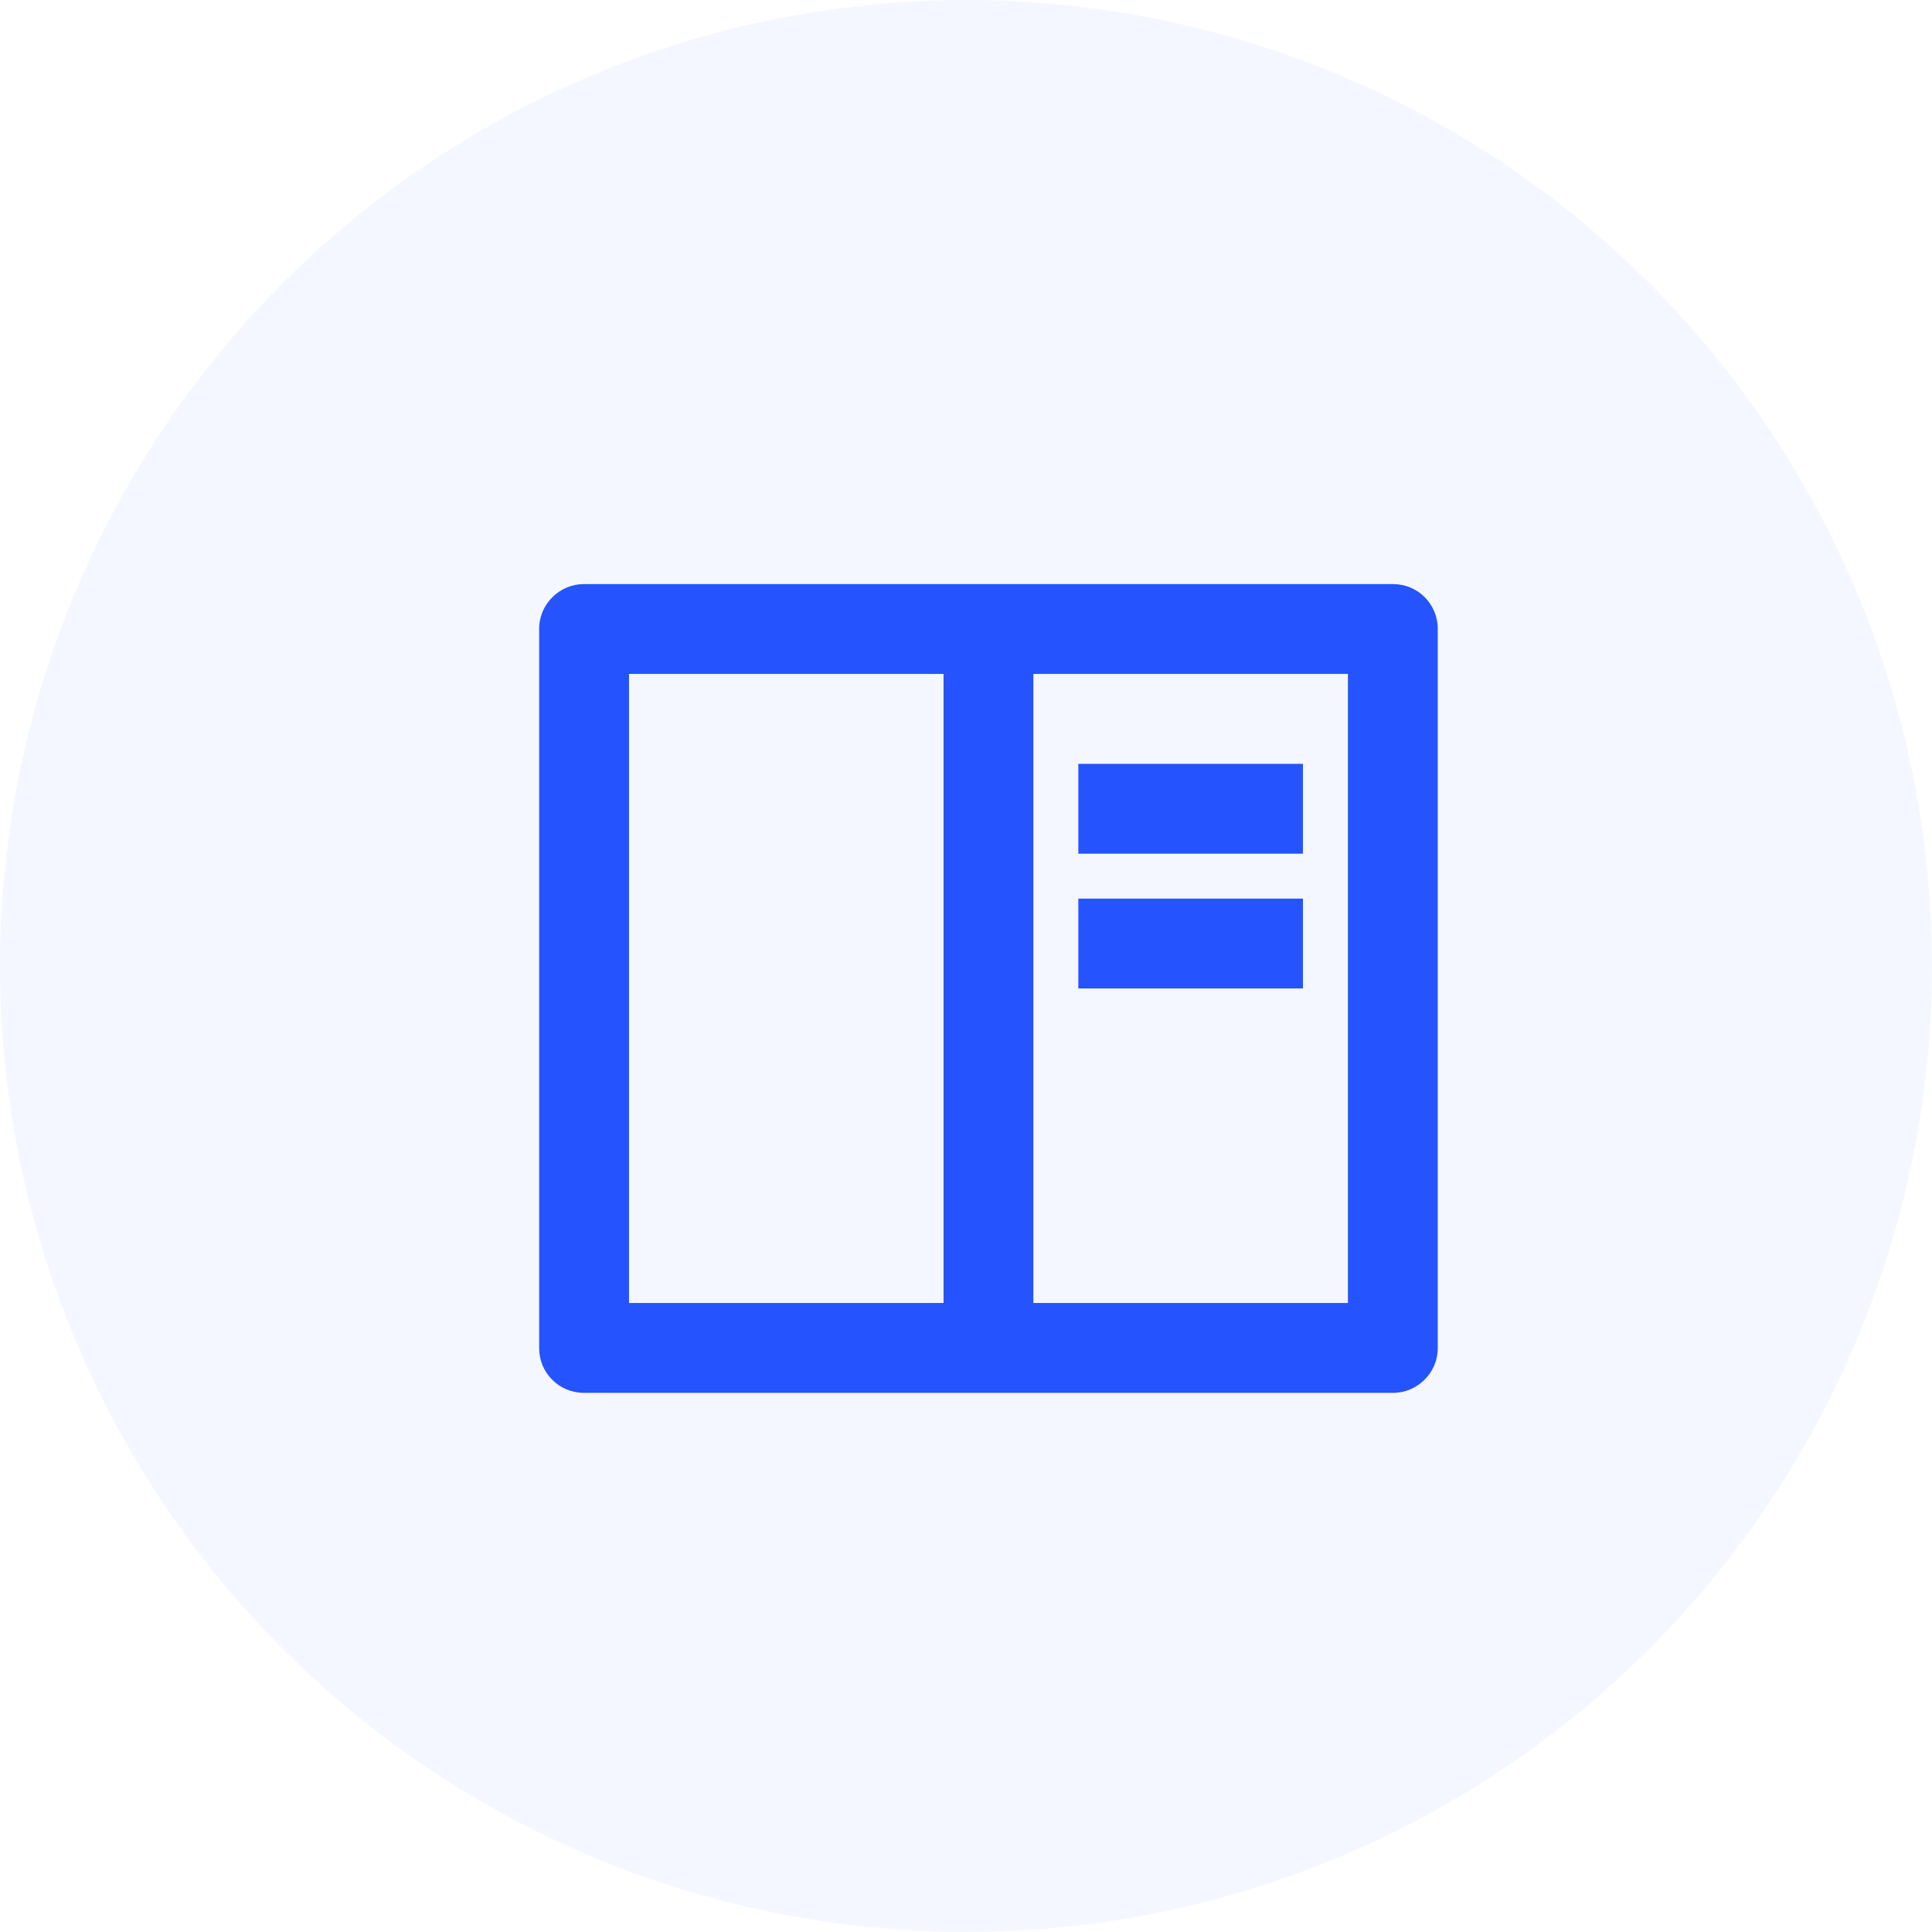 <?xml version="1.0" encoding="UTF-8"?>
<svg width="43px" height="43px" viewBox="0 0 43 43" version="1.1" xmlns="http://www.w3.org/2000/svg" xmlns:xlink="http://www.w3.org/1999/xlink">
    <g id="后台" stroke="none" stroke-width="1" fill="none" fill-rule="evenodd">
        <g id="画板" transform="translate(-755, -630)" fill="#2554FF">
            <g id="编组-3" transform="translate(755, 630)">
                <circle id="椭圆形" fill-opacity="0.05" cx="21.5" cy="21.5" r="21.5"></circle>
                <g id="book-read-line-(2)" transform="translate(12, 13)" fill-rule="nonzero">
                    <path d="M0,0.993 C0,0.445 0.455,0 0.992,0 L19.008,0 C19.556,0 20,0.445 20,0.993 L20,17.007 C20,17.555 19.545,18 19.008,18 L0.992,18 C0.444,18 0,17.555 0,17.007 L0,0.993 Z M9,2 L2,2 L2,16 L9,16 L9,2 Z M11,2 L11,16 L18,16 L18,2 L11,2 Z M12,4 L17,4 L17,6 L12,6 L12,4 Z M12,7 L17,7 L17,9 L12,9 L12,7 Z" id="形状"></path>
                </g>
            </g>
        </g>
    </g>
</svg>
